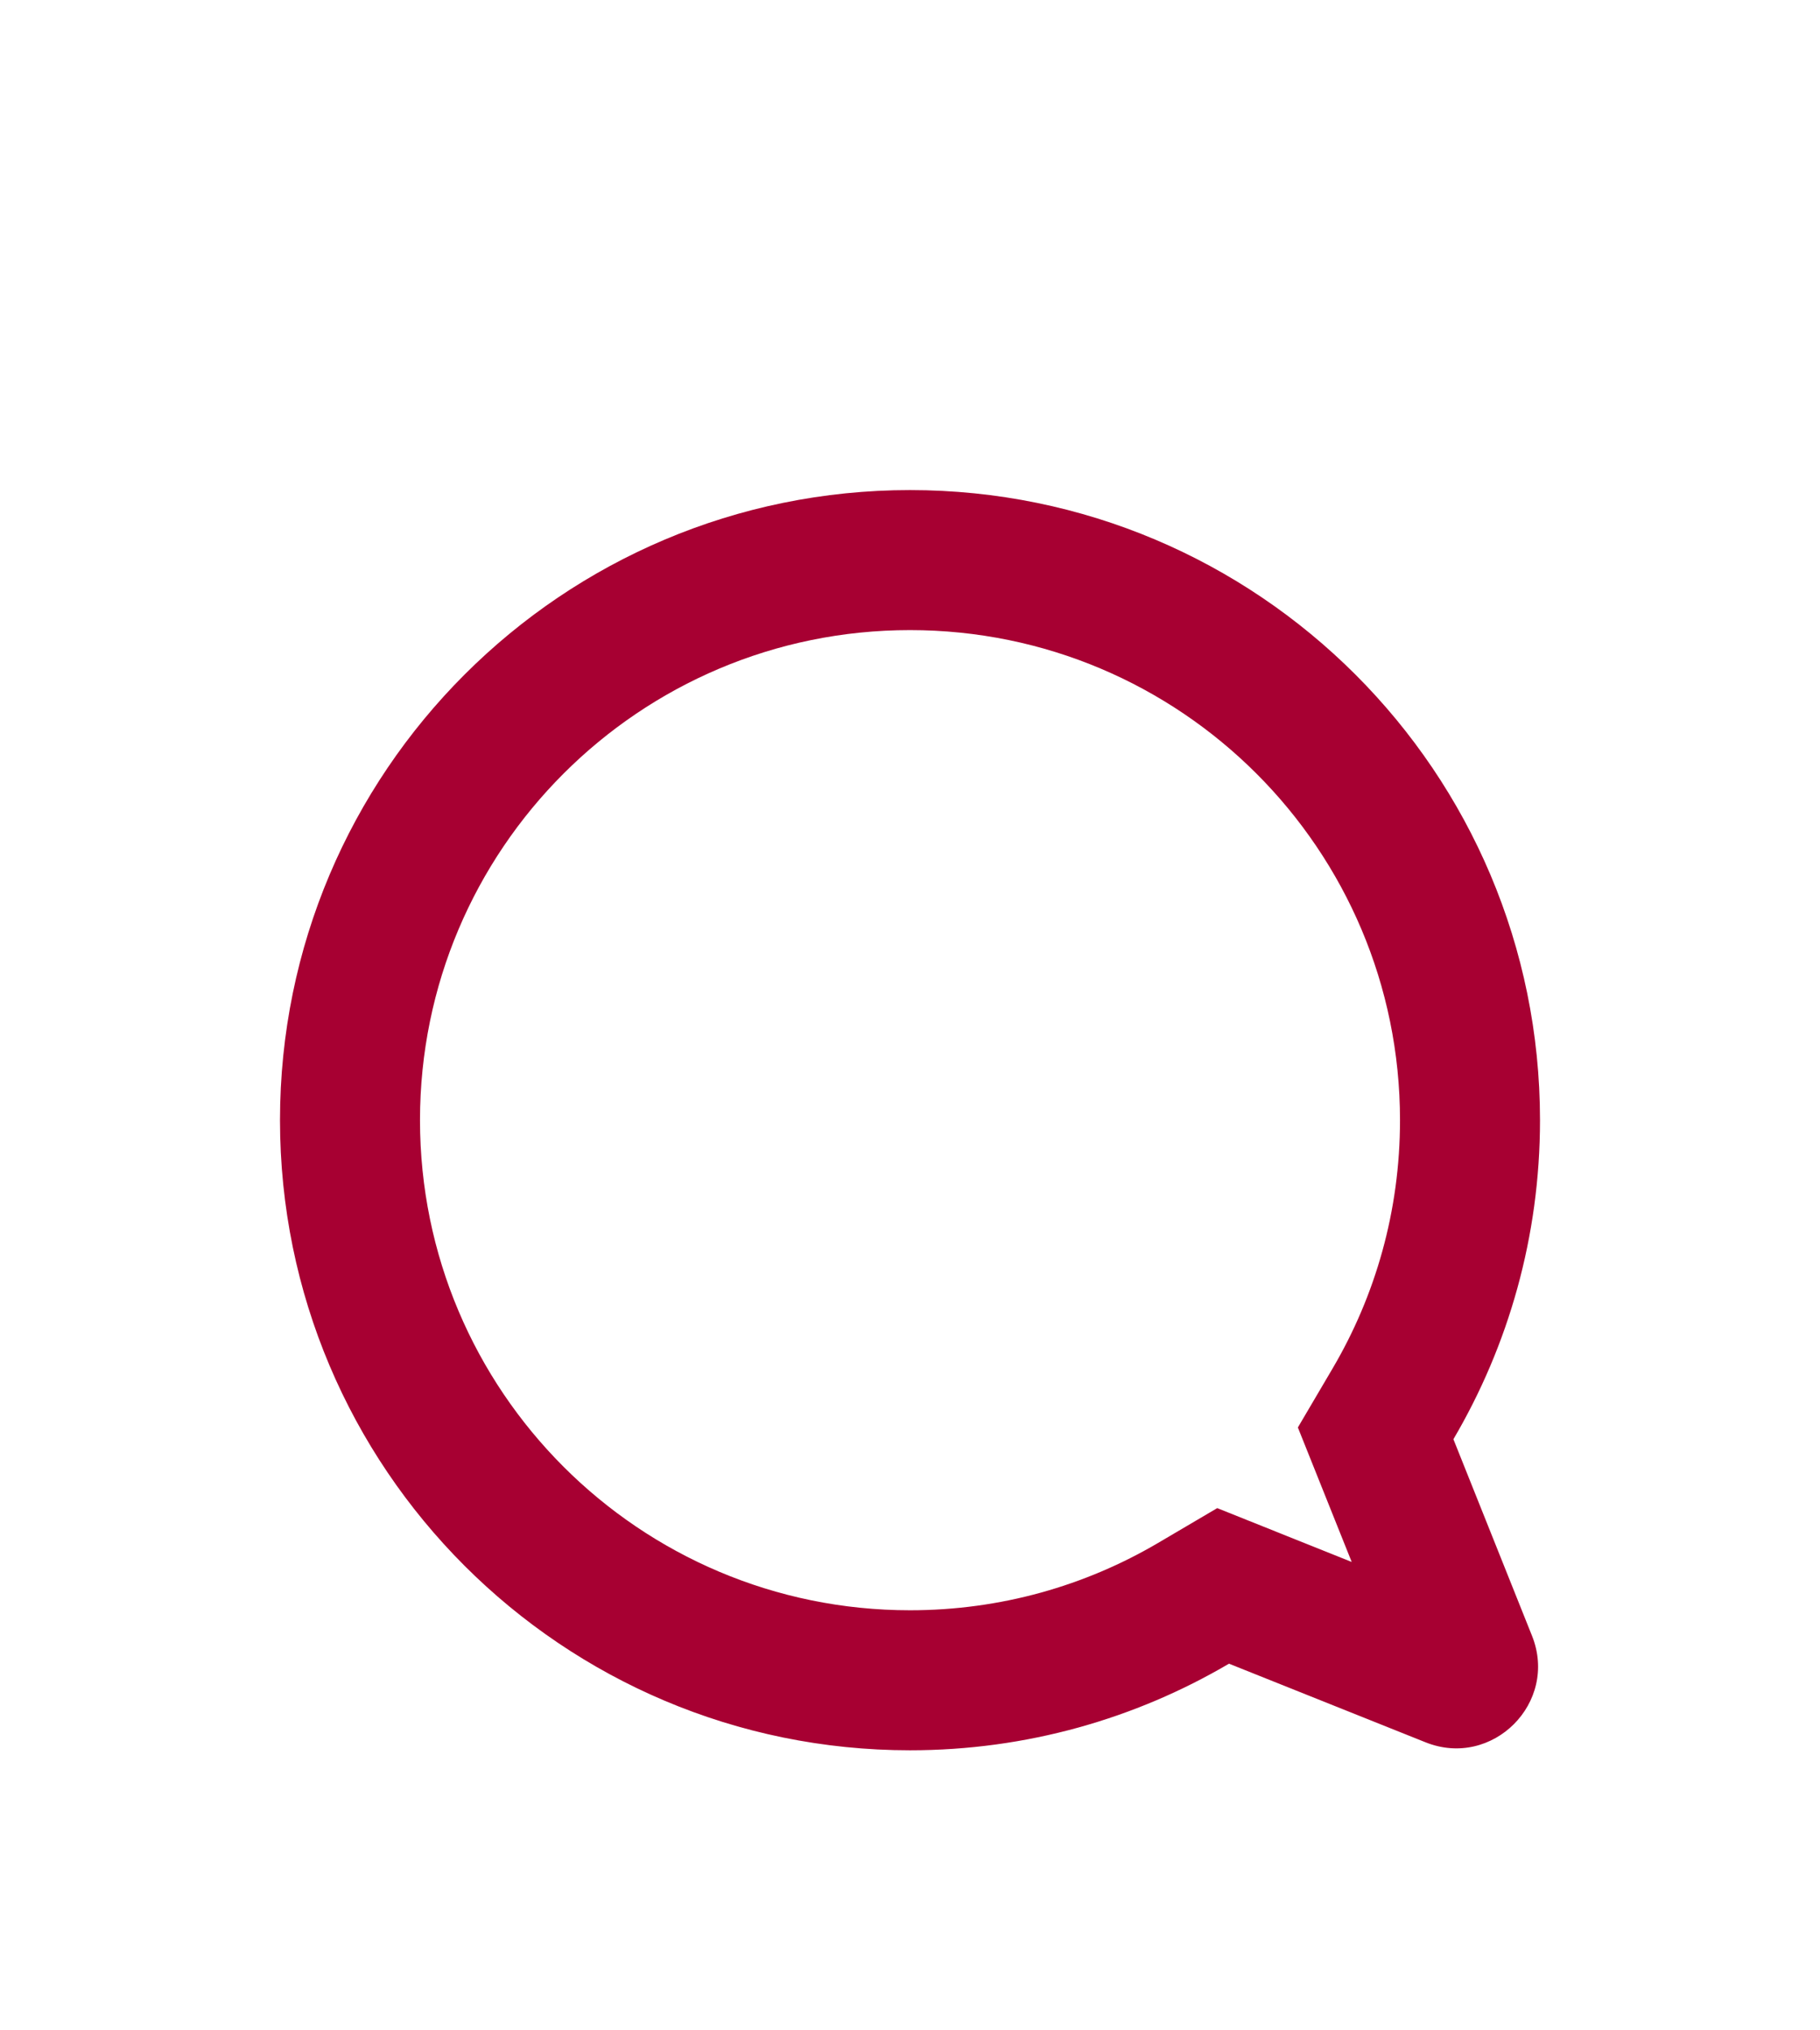 <svg width="26" height="29" viewBox="0 0 26 29" fill="none" xmlns="http://www.w3.org/2000/svg">
<g filter="url(#filter0_d_305_234)">
<path fill-rule="evenodd" clip-rule="evenodd" d="M17.389 17.541L19.31 18.31L18.541 16.389L19.039 15.543C19.649 14.505 20 13.297 20 12C20 8.134 16.866 5 13 5C9.134 5 6 8.134 6 12C6 15.866 9.134 19 13 19C14.297 19 15.505 18.649 16.543 18.039L17.389 17.541ZM20.029 20.108C20.029 20.108 20.029 20.107 20.029 20.107L20.029 20.108ZM20.763 16.557C21.549 15.22 22 13.663 22 12C22 7.029 17.971 3 13 3C8.029 3 4 7.029 4 12C4 16.971 8.029 21 13 21C14.663 21 16.22 20.549 17.557 19.763L20.365 20.886C21.32 21.268 22.268 20.32 21.886 19.365L20.763 16.557Z" fill="#A70032"/>
</g>
<defs>
<filter id="filter0_d_305_234" x="-3" y="0" width="32" height="32" filterUnits="userSpaceOnUse" color-interpolation-filters="sRGB">
<feFlood flood-opacity="0" result="BackgroundImageFix"/>
<feColorMatrix in="SourceAlpha" type="matrix" values="0 0 0 0 0 0 0 0 0 0 0 0 0 0 0 0 0 0 127 0" result="hardAlpha"/>
<feOffset dy="4"/>
<feGaussianBlur stdDeviation="2"/>
<feComposite in2="hardAlpha" operator="out"/>
<feColorMatrix type="matrix" values="0 0 0 0 0 0 0 0 0 0 0 0 0 0 0 0 0 0 0.25 0"/>
<feBlend mode="normal" in2="BackgroundImageFix" result="effect1_dropShadow_305_234"/>
<feBlend mode="normal" in="SourceGraphic" in2="effect1_dropShadow_305_234" result="shape"/>
</filter>
</defs>
</svg>
